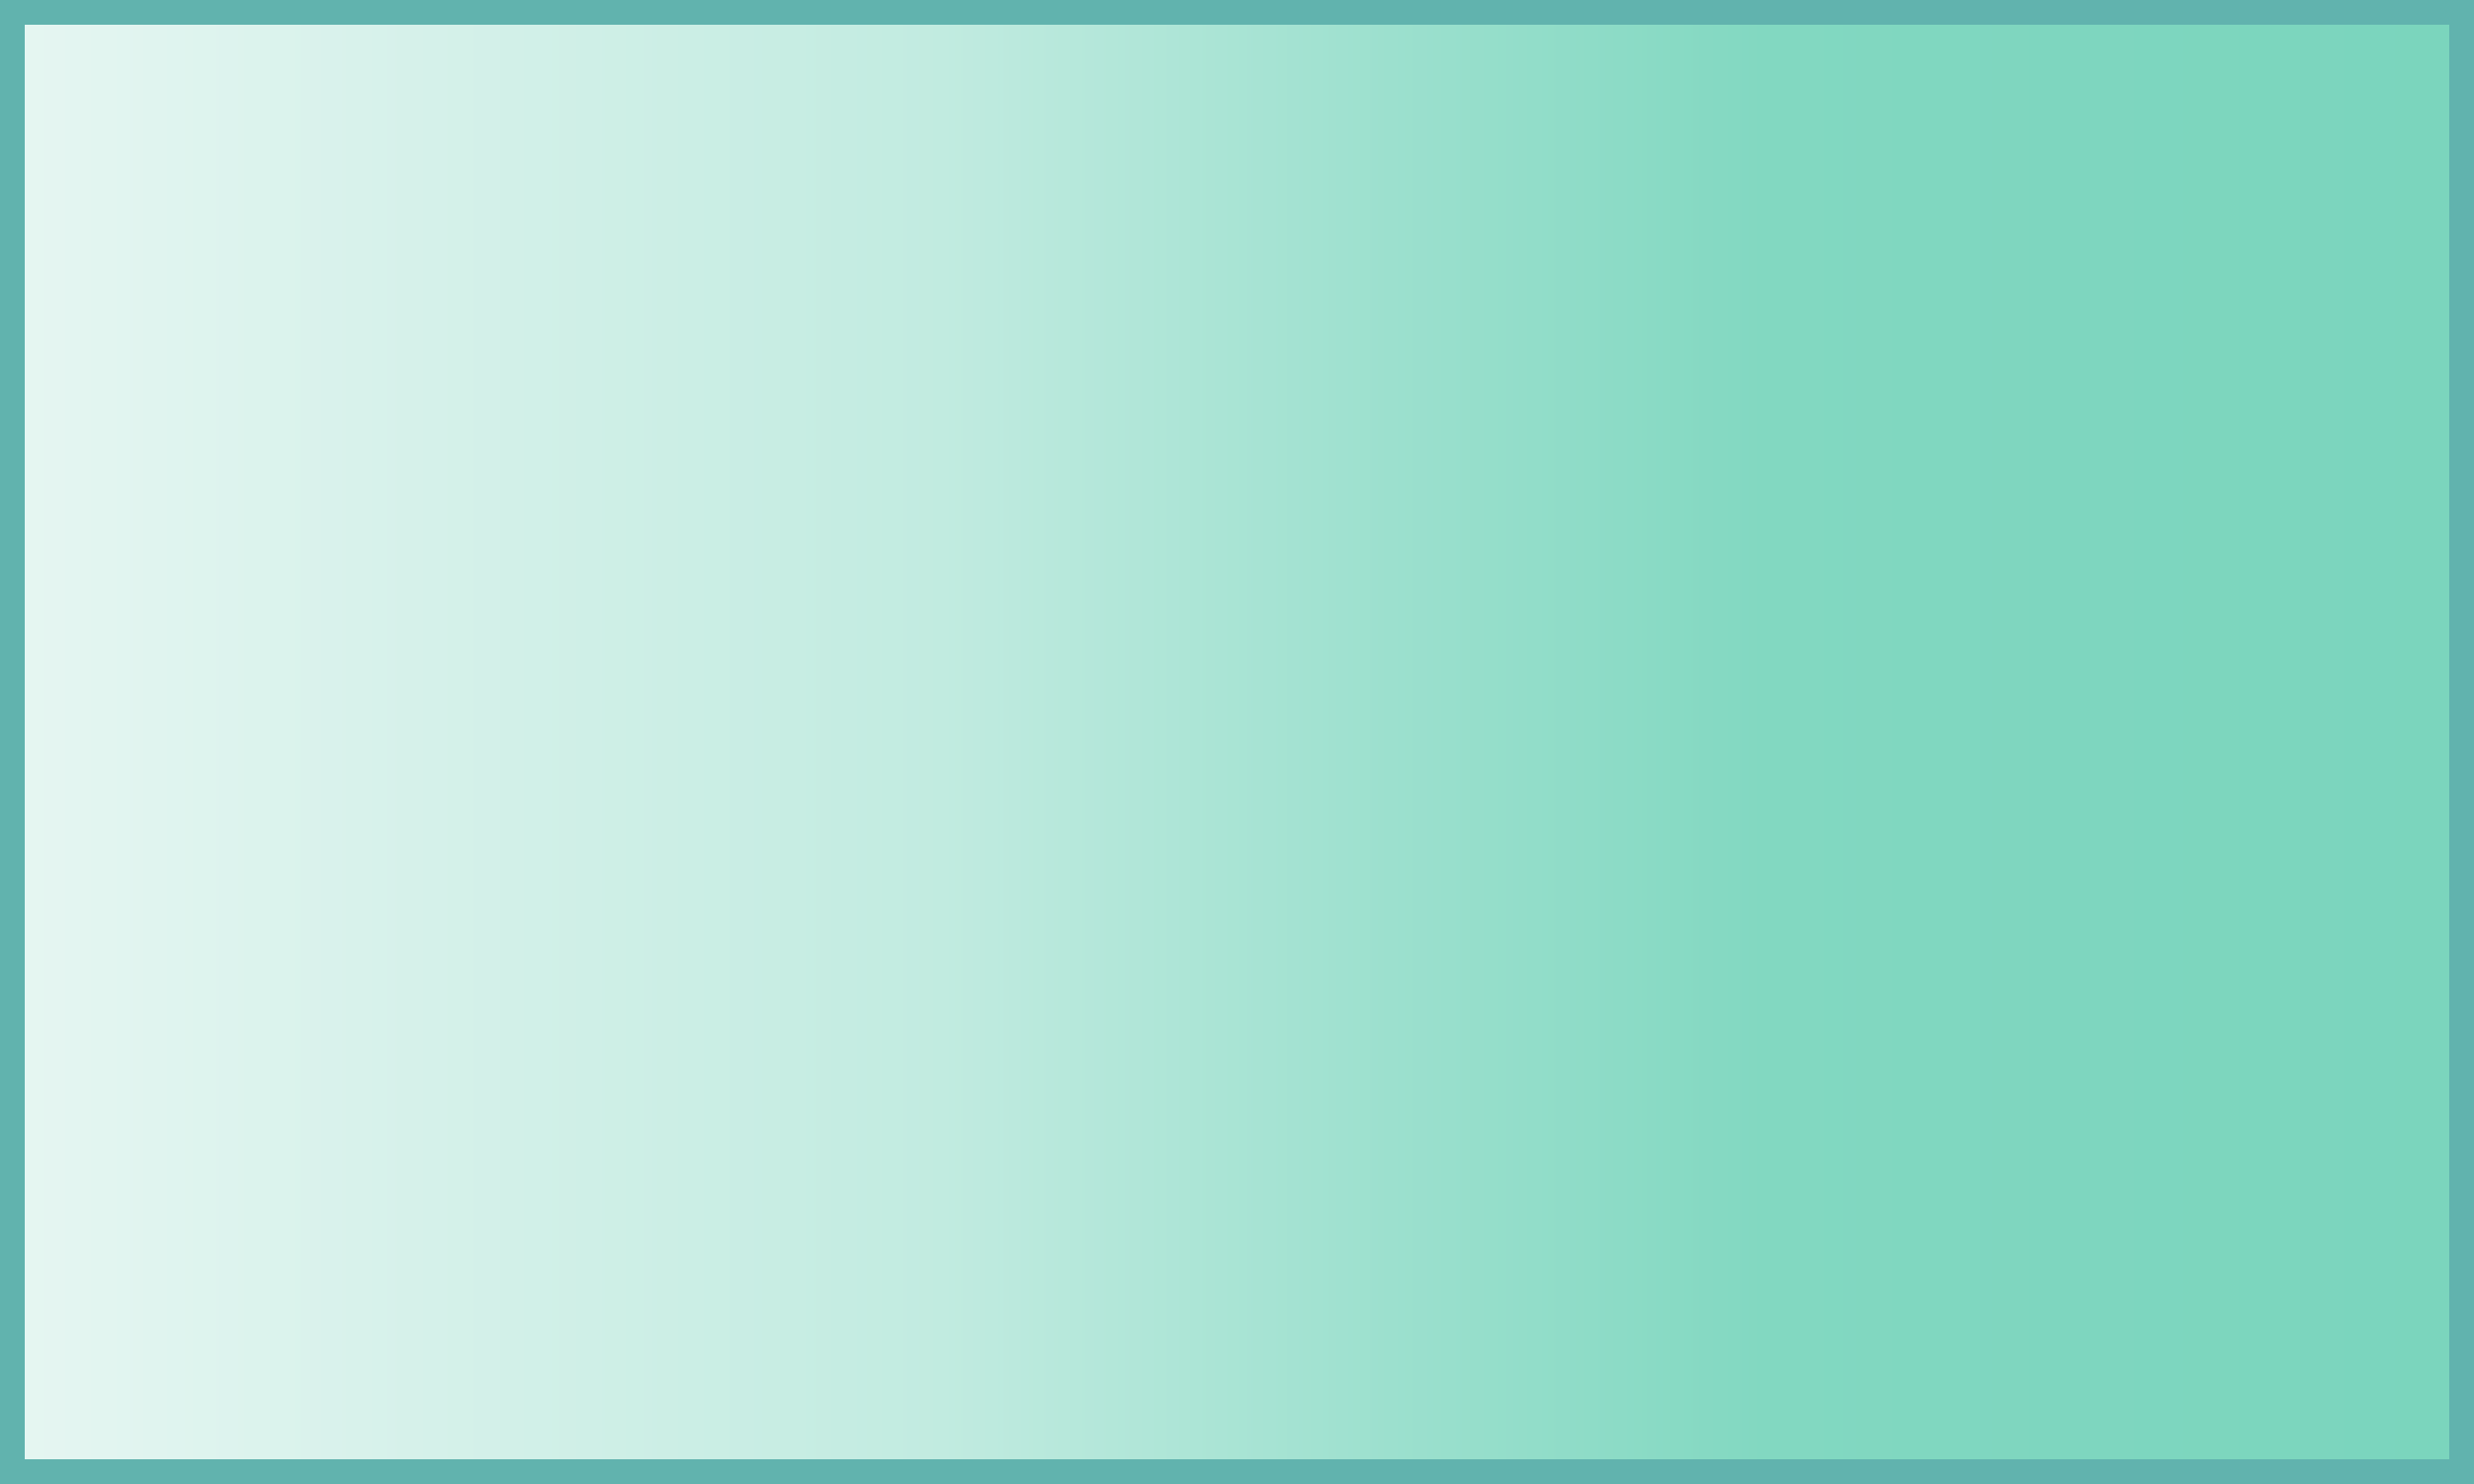 ﻿<?xml version="1.0" encoding="utf-8"?>
<svg version="1.1" xmlns:xlink="http://www.w3.org/1999/xlink" width="100px" height="60px" xmlns="http://www.w3.org/2000/svg">
  <rect width="100%" height="100%" fill="#333333" stroke="none"/>
  <defs>
    <linearGradient gradientUnits="userSpaceOnUse" x1="130" y1="228" x2="230" y2="228" id="LinearGradient20">
      <stop id="Stop21" stop-color="#ffffff" offset="0" />
      <stop id="Stop22" stop-color="#e7f7f3" stop-opacity="0.996" offset="0" />
      <stop id="Stop23" stop-color="#c2ece1" stop-opacity="0.996" offset="0.38" />
      <stop id="Stop24" stop-color="#9de1cf" stop-opacity="0.996" offset="0.56" />
      <stop id="Stop25" stop-color="#83d9c2" stop-opacity="0.996" offset="0.71" />
      <stop id="Stop26" stop-color="#7fd7c0" stop-opacity="0.996" offset="0.82" />
      <stop id="Stop27" stop-color="#7bd6be" stop-opacity="0.996" offset="0.99" />
      <stop id="Stop28" stop-color="#54cbac" offset="0.99" />
      <stop id="Stop29" stop-color="#e6e6e6" offset="1" />
      <stop id="Stop30" stop-color="#e4e4e4" offset="1" />
      <stop id="Stop31" stop-color="#4bac93" offset="1" />
    </linearGradient>
  </defs>
  <g transform="matrix(1 0 0 1 -130 -198 )">
    <path d="M 130.5 198.5  L 229.5 198.5  L 229.5 257.5  L 130.5 257.5  L 130.5 198.5  Z " fill-rule="nonzero" fill="url(#LinearGradient20)" stroke="none" />
    <path d="M 130.5 198.5  L 229.5 198.5  L 229.5 257.5  L 130.5 257.5  L 130.5 198.5  Z " stroke-width="1" stroke="#61b3ae" fill="none" />
  </g>
</svg>